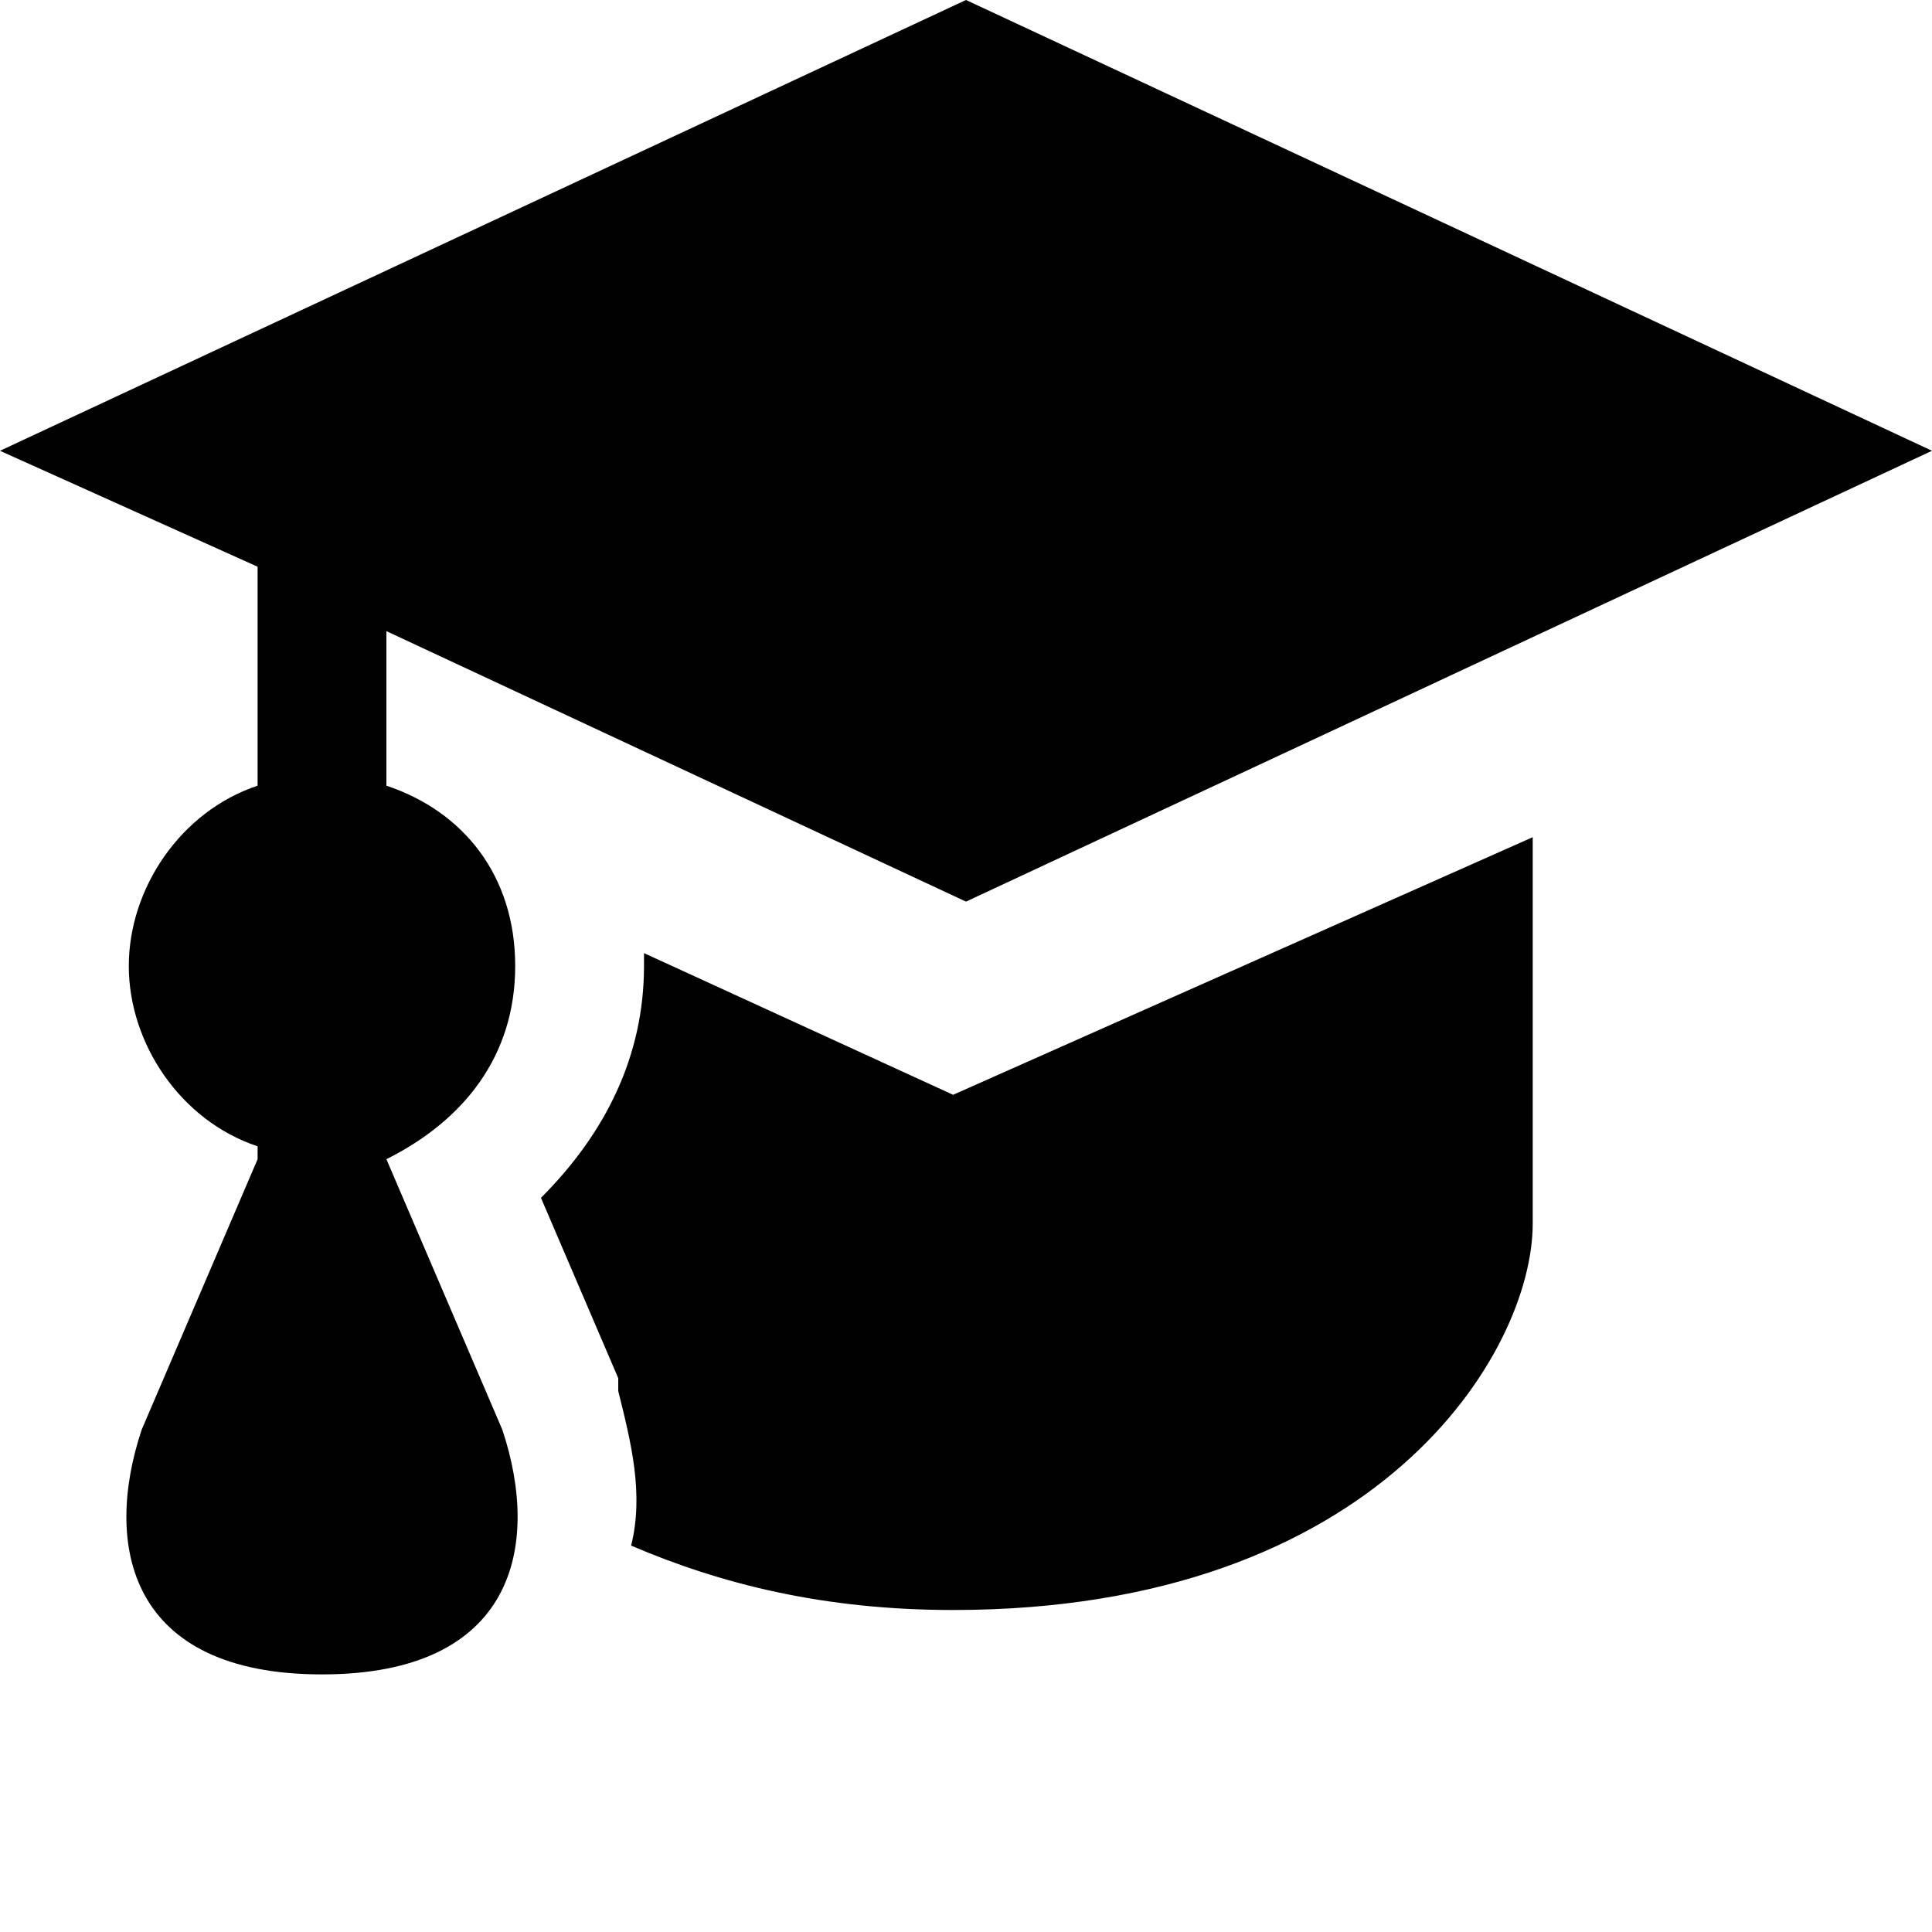 <?xml version="1.0" encoding="UTF-8" standalone="no"?>
<svg width="15px" height="15px" viewBox="0 0 15 15" version="1.1" xmlns="http://www.w3.org/2000/svg" xmlns:xlink="http://www.w3.org/1999/xlink">
    <!-- Generator: Sketch 41.2 (35397) - http://www.bohemiancoding.com/sketch -->
    <title>university</title>
    <desc>Created with Sketch.</desc>
    <defs></defs>
    <g id="Page-1" stroke="none" stroke-width="1" fill="none" fill-rule="evenodd">
        <g id="university" fill="#010101">
            <g transform="translate(0, 0)" id="svg4619">
                <g>
                    <path d="M7.5,0 L0,3.5 L2,4.4 L2,6.1 C1.4,6.3 1,6.9 1,7.5 C1,8.1 1.4,8.7 2,8.9 L2,9 L1.1,11.1 C0.8,12 1,13 2.5,13 C4,13 4.2,12 3.9,11.1 L3,9 C3.6,8.7 4,8.2 4,7.5 C4,6.8 3.6,6.3 3,6.1 L3,4.9 L7.5,7 L15,3.5 L7.5,0 Z M11.9,6.5 L7.4,8.5 L5,7.4 L5,7.5 C5,8.2 4.7,8.8 4.2,9.3 L4.8,10.7 L4.8,10.8 C4.9,11.2 5,11.6 4.9,12 C5.6,12.3 6.4,12.5 7.4,12.5 C10.7,12.5 11.9,10.5 11.9,9.5 L11.9,6.5 L11.9,6.5 Z" id="path9"></path>
                </g>
            </g>
        </g>
    </g>
</svg>